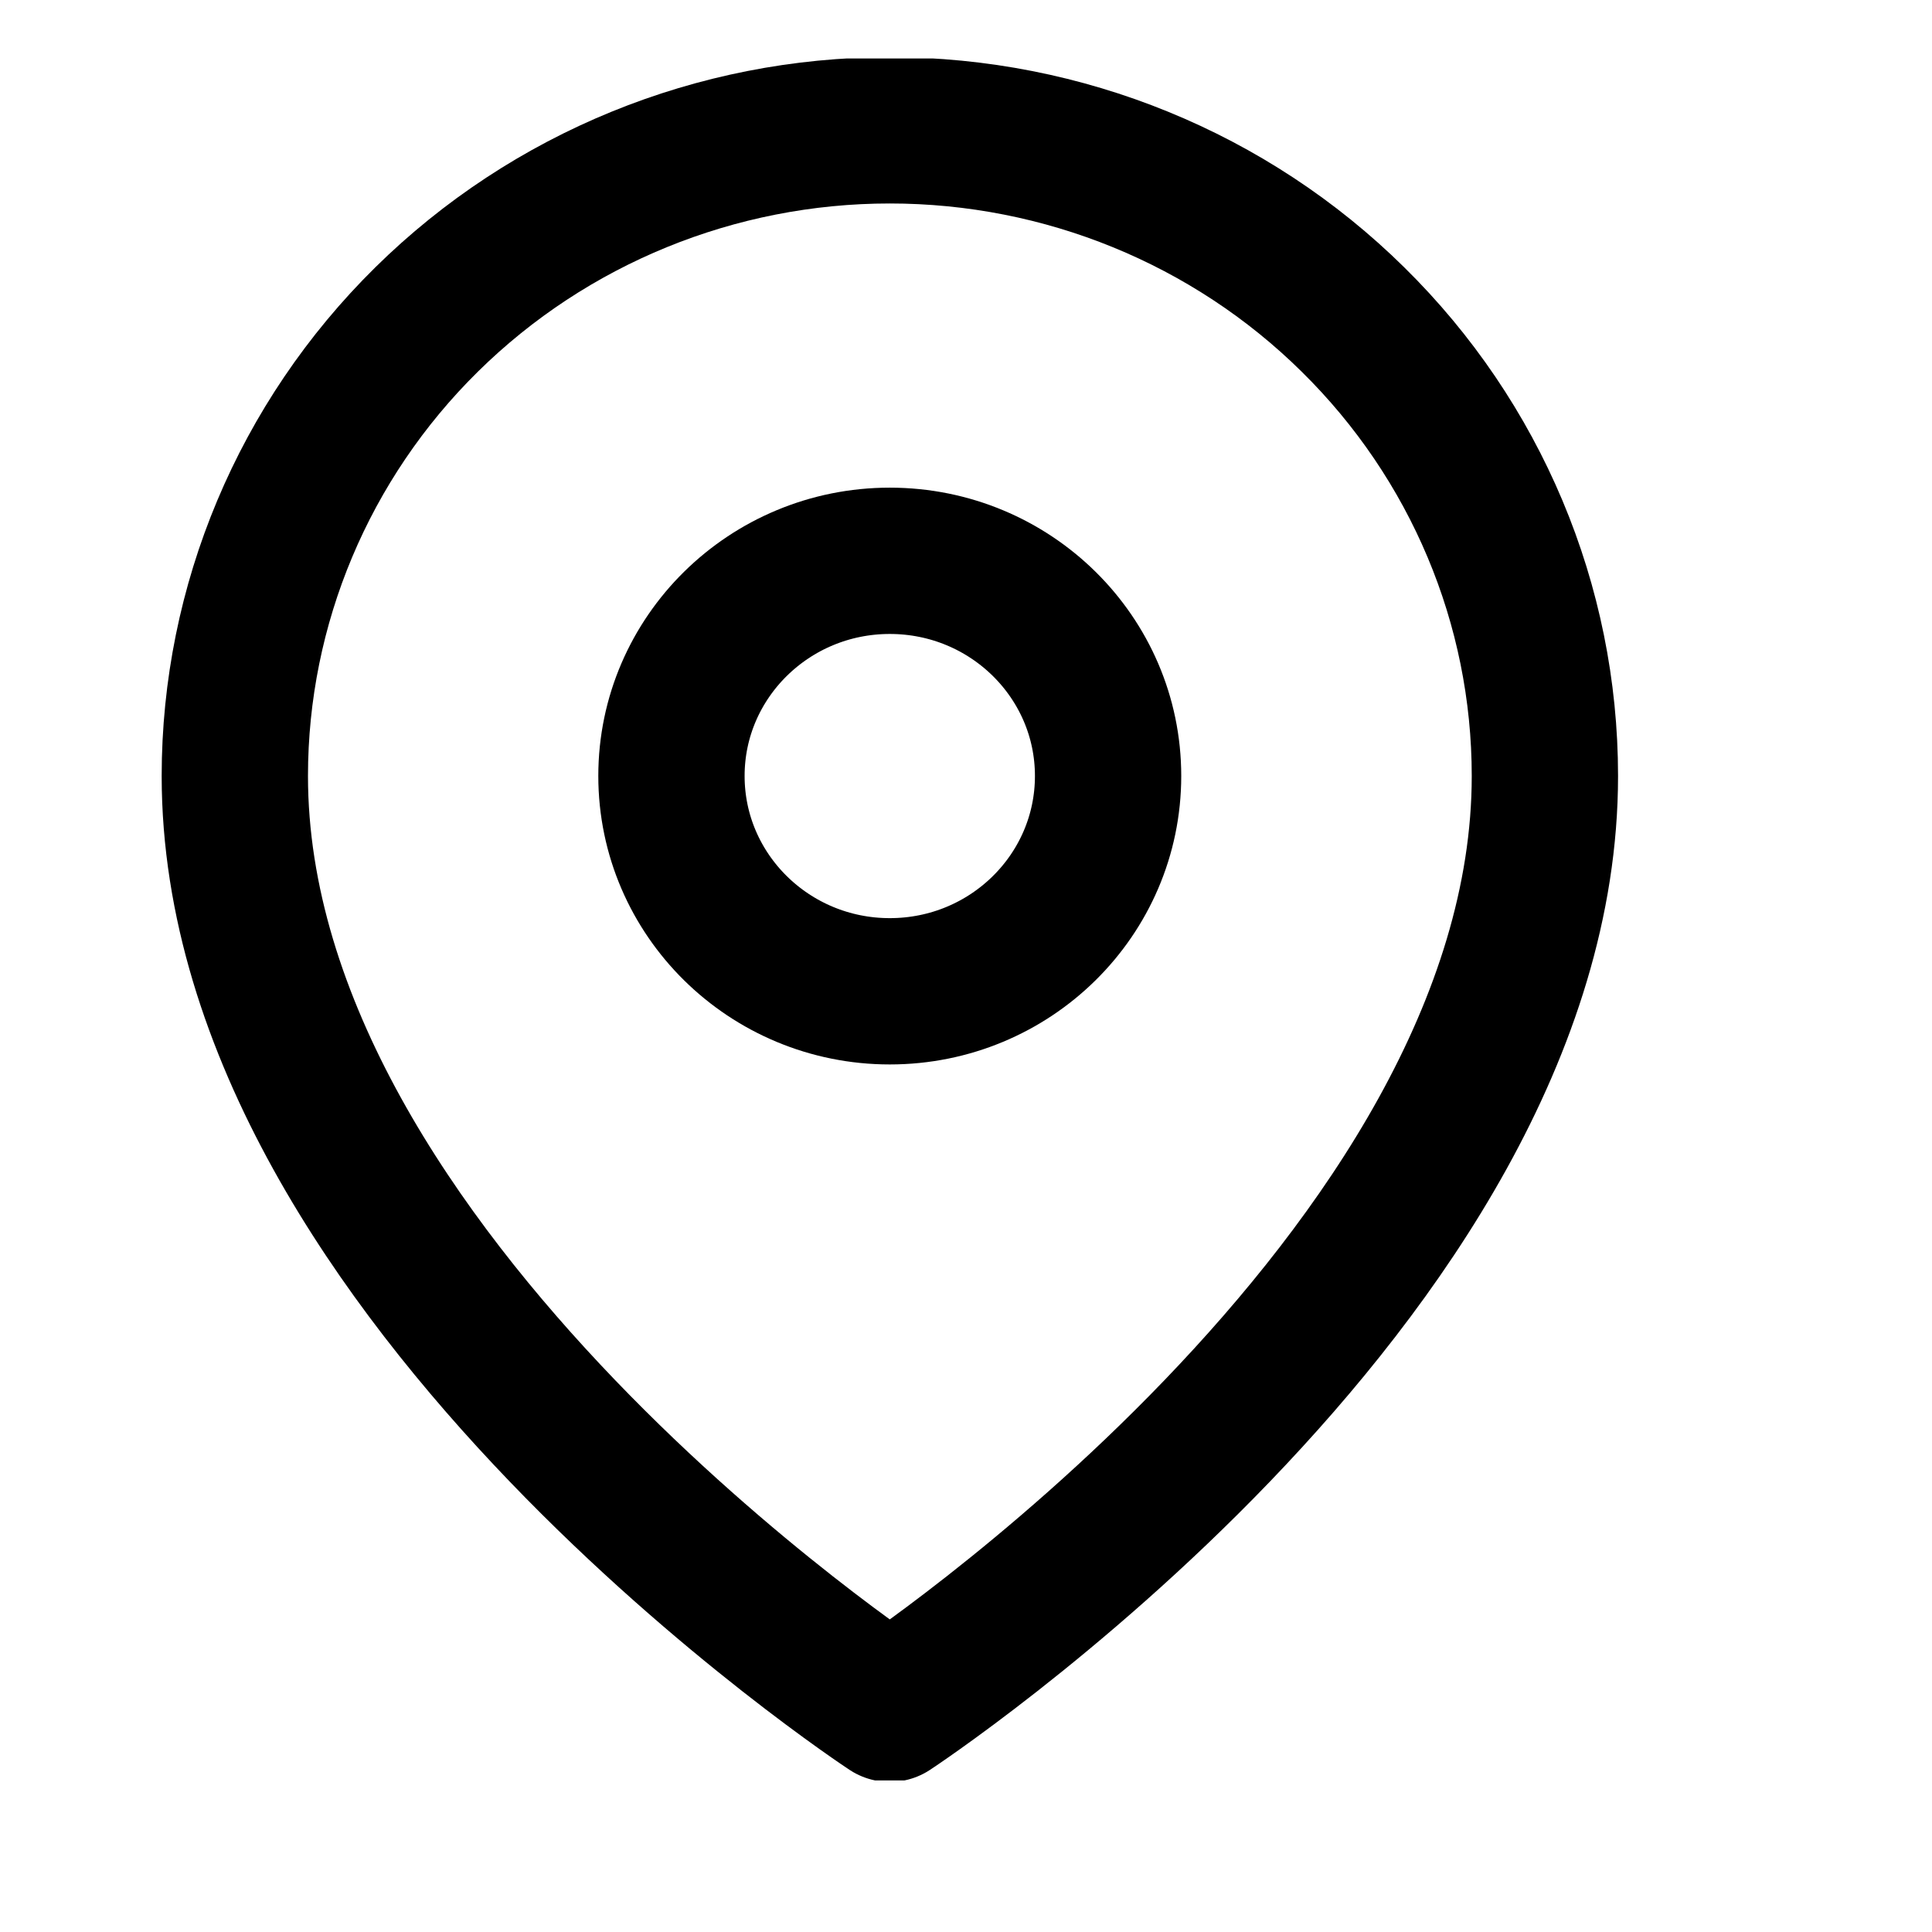 <svg width="11" height="11" viewBox="0 0 11 11" fill="none" xmlns="http://www.w3.org/2000/svg">
<g clip-path="url(#clip0_819_1898)">
<path d="M8.796 4.418C8.796 7.278 5.066 9.729 5.066 9.729C5.066 9.729 1.337 7.278 1.337 4.418C1.337 3.443 1.73 2.508 2.429 1.819C3.129 1.129 4.077 0.742 5.066 0.742C6.055 0.742 7.004 1.129 7.703 1.819C8.403 2.508 8.796 3.443 8.796 4.418Z" stroke="black" stroke-width="0.833" stroke-linecap="round" stroke-linejoin="round"/>
<path d="M5.066 5.644C5.753 5.644 6.309 5.095 6.309 4.418C6.309 3.742 5.753 3.193 5.066 3.193C4.38 3.193 3.823 3.742 3.823 4.418C3.823 5.095 4.38 5.644 5.066 5.644Z" stroke="black" stroke-width="0.833" stroke-linecap="round" stroke-linejoin="round"/>
</g>
<defs>
<clipPath id="clip0_819_1898">
<rect width="9.945" height="9.804" fill="white" transform="translate(0.094 0.333)"/>
</clipPath>
</defs>
</svg>
